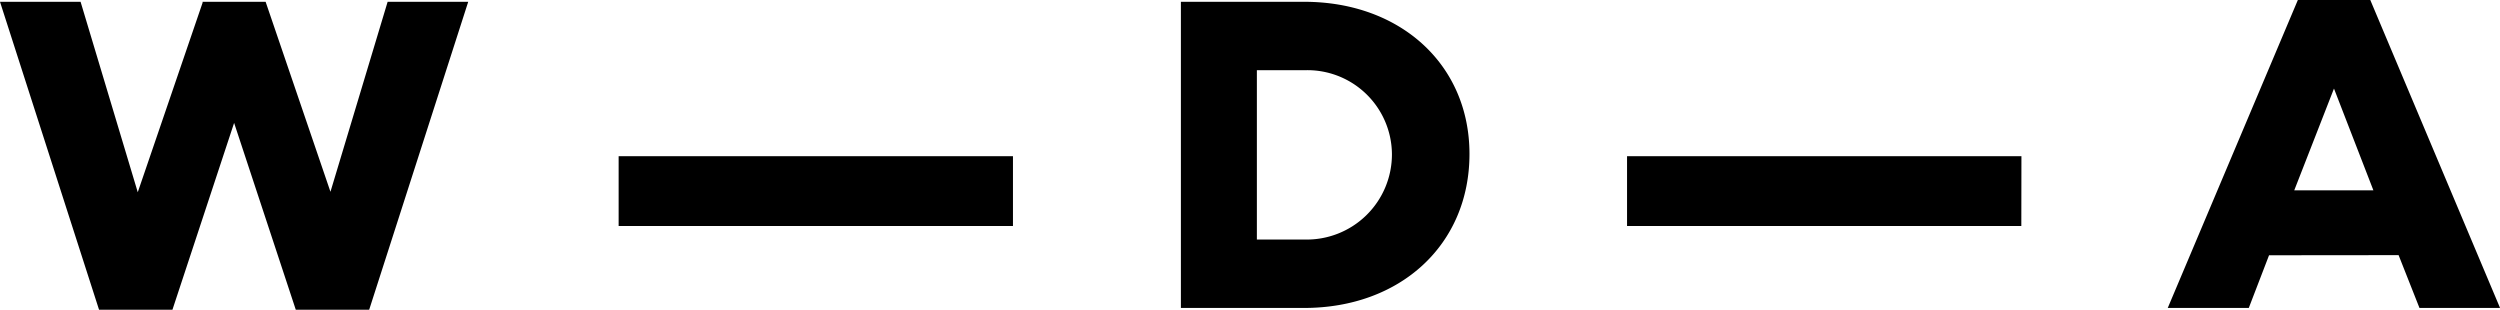 <svg xmlns="http://www.w3.org/2000/svg" width="94.401" height="11.696" viewBox="0 0 94.401 11.696"><path id="Path_45088" data-name="Path 45088" d="M18.02-11.56H14.977L12.818-4.386,10.37-11.56H7.99v.034L5.542-4.369,3.383-11.56H.34L4.08.068H6.851L9.18-6.987,11.509.068H14.28ZM38.59-3.094H23.7V-5.729H38.59Zm6.341-8.466V0h4.658c3.621,0,6.239-2.38,6.239-5.814,0-3.383-2.618-5.746-6.239-5.746ZM47.8-2.584V-8.976h1.785A3.193,3.193,0,0,1,52.9-5.814a3.217,3.217,0,0,1-3.315,3.23Zm28.866-.51H61.778V-5.729H76.67Zm14.246,1.1L91.7,0h3.043l-4.9-11.628H87.108L82.195,0h3.06l.765-1.989Zm-.952-2.448H86.972l1.5-3.842Z" transform="translate(-0.34 11.628)"></path></svg>